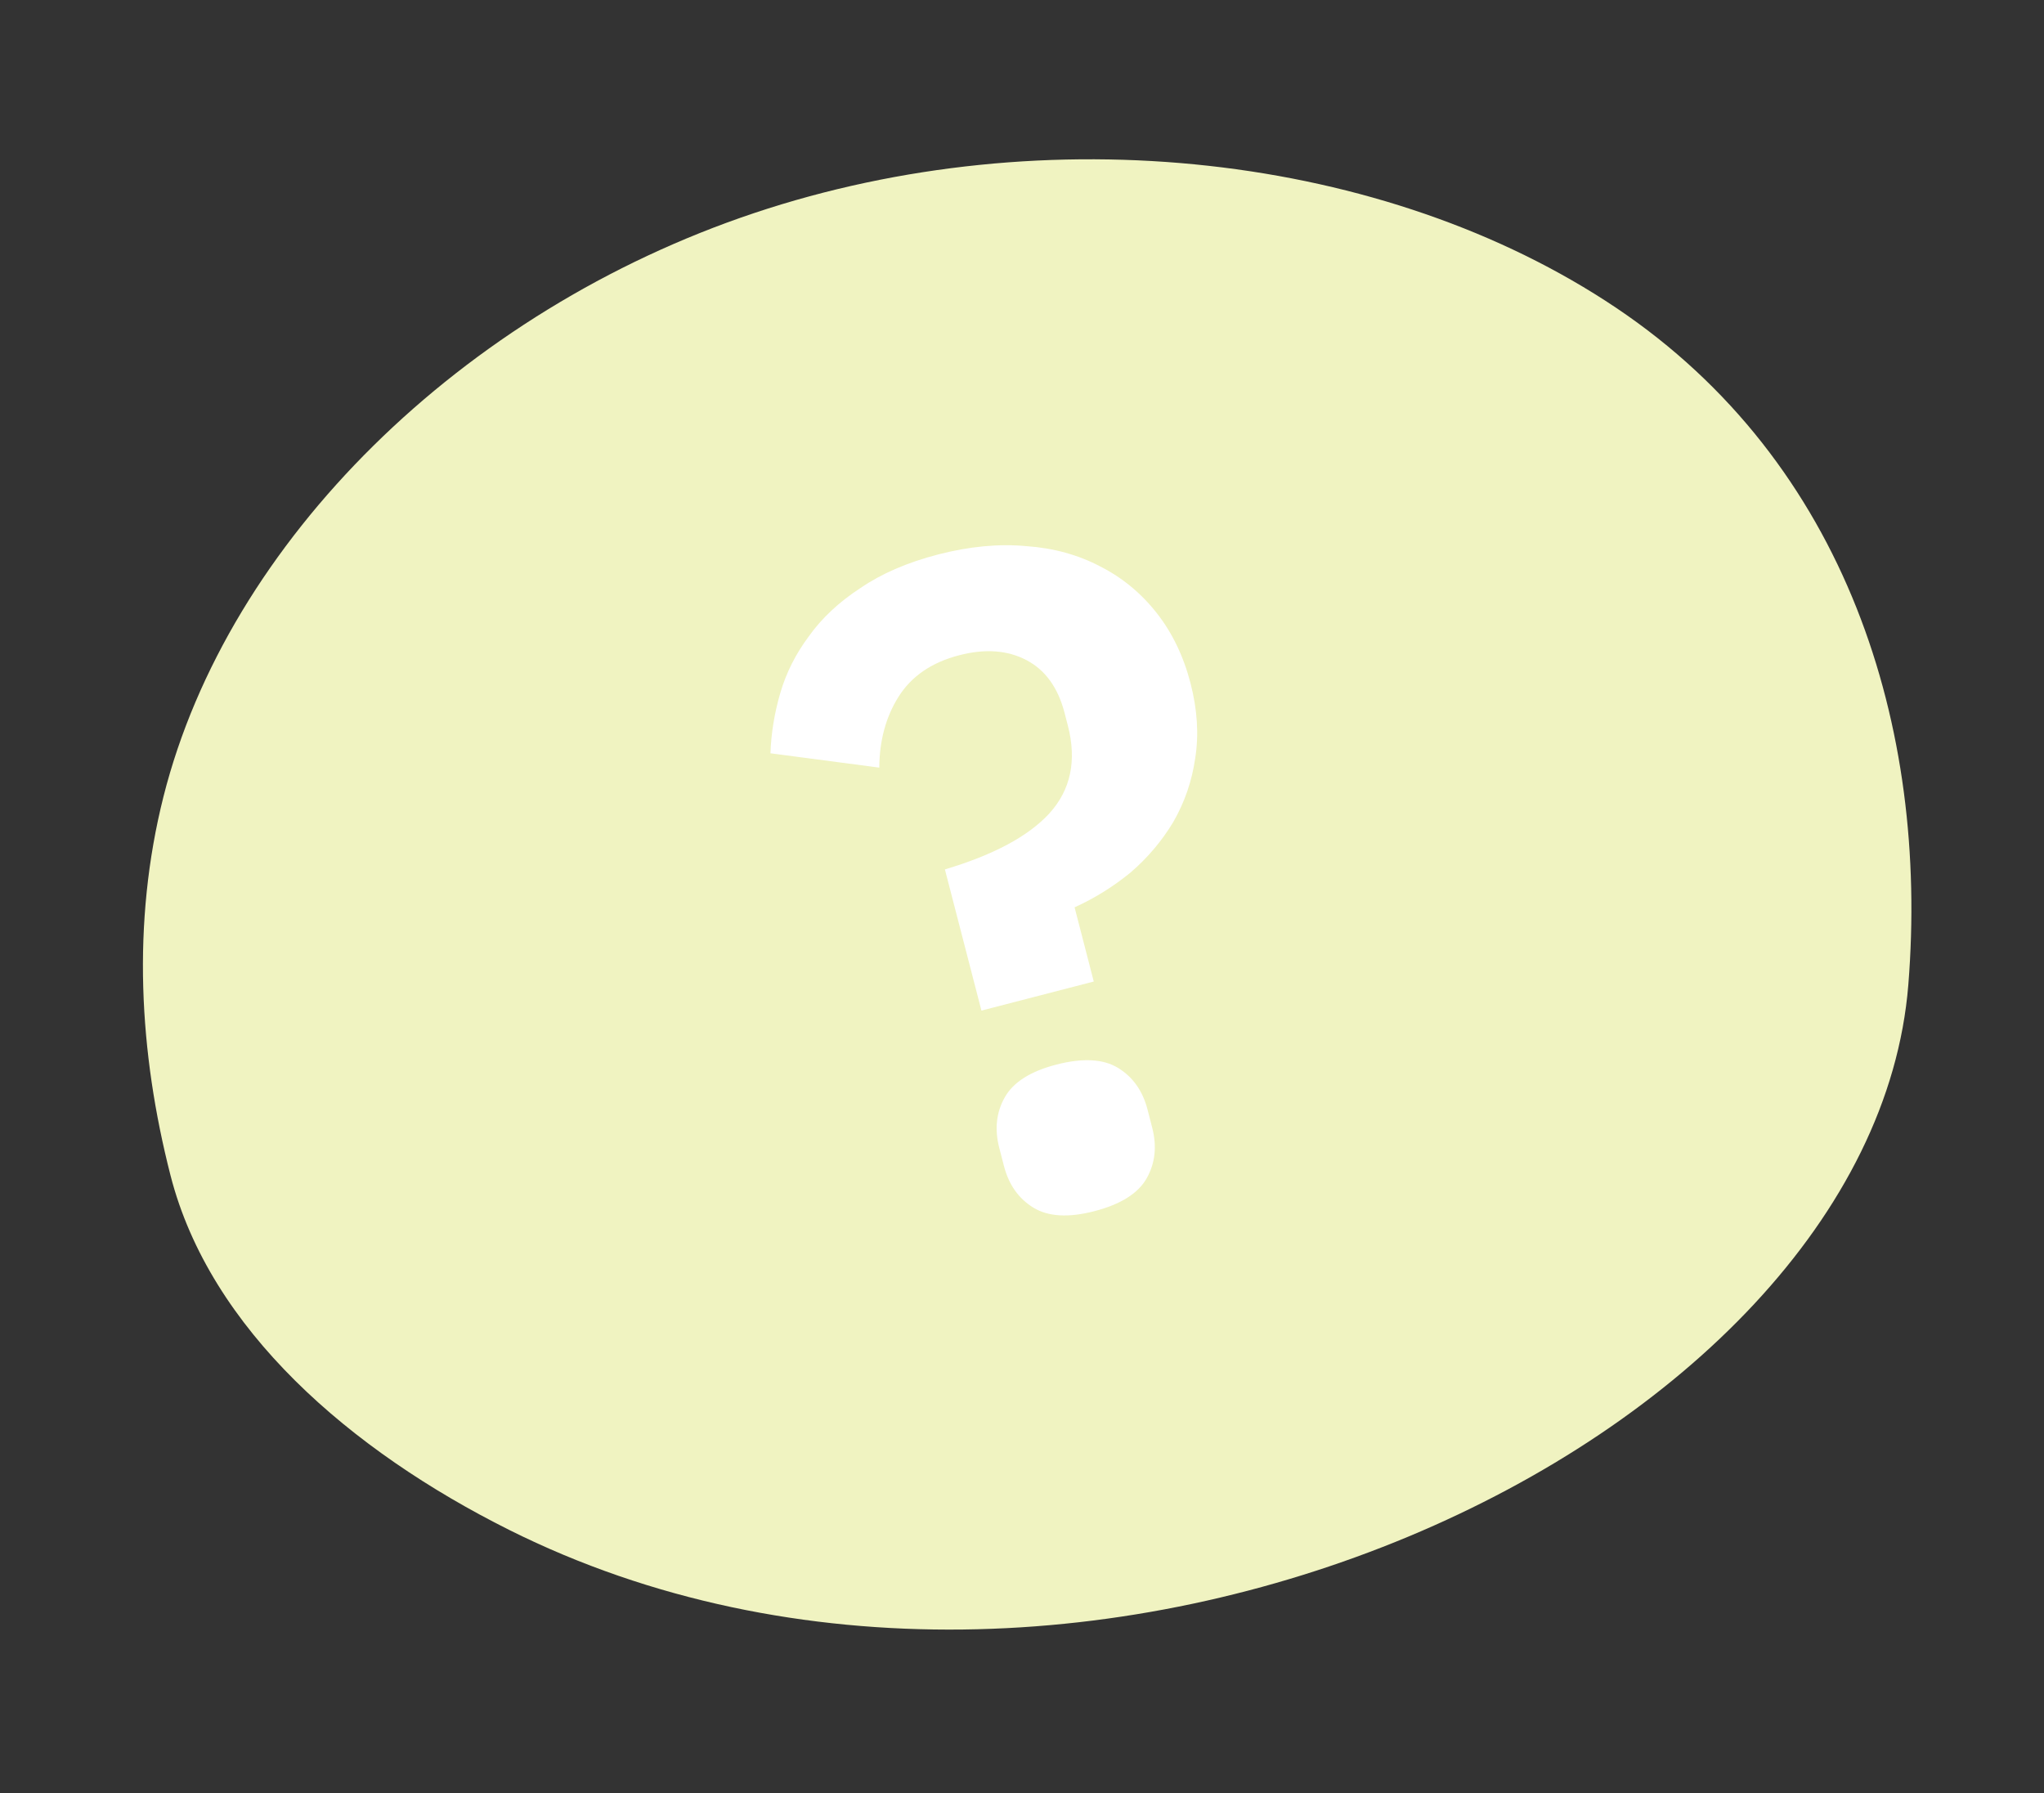 <svg width="106" height="93" viewBox="0 0 106 93" fill="none" xmlns="http://www.w3.org/2000/svg">
<rect x="0" y="0" width="106" height="93" fill="#333333" stroke="none"/>
<path d="M26.41 79.342C18.185 75.231 10.888 68.943 8.842 60.954C7.214 54.594 6.822 47.871 8.48 41.303C11.823 28.066 23.957 16.12 39.111 11.049C54.266 5.979 71.864 7.942 83.817 15.967C95.77 23.993 100.038 37.713 98.964 51.07C97.047 74.916 55.948 94.103 26.41 79.342Z" fill="#F0F3C1"/>
<path d="M50.896 52.408L49.002 45.087C51.525 44.334 53.33 43.367 54.417 42.184C55.527 40.962 55.848 39.444 55.378 37.629L55.208 36.972C54.868 35.658 54.208 34.744 53.225 34.23C52.243 33.717 51.084 33.633 49.747 33.979C48.314 34.349 47.261 35.072 46.588 36.148C45.939 37.183 45.609 38.404 45.599 39.808L39.955 39.065C39.991 38.021 40.162 36.975 40.468 35.928C40.775 34.881 41.269 33.902 41.95 32.991C42.624 32.049 43.513 31.218 44.617 30.498C45.714 29.747 47.058 29.166 48.65 28.754C50.274 28.334 51.799 28.19 53.226 28.322C54.644 28.422 55.924 28.776 57.066 29.381C58.2 29.956 59.171 30.756 59.98 31.782C60.789 32.808 61.375 34.025 61.74 35.433C62.096 36.81 62.176 38.107 61.982 39.326C61.812 40.505 61.434 41.604 60.848 42.624C60.255 43.612 59.513 44.488 58.624 45.252C57.726 45.985 56.761 46.585 55.727 47.053L56.722 50.901L50.896 52.408ZM56.746 62.812C55.409 63.158 54.357 63.096 53.59 62.627C52.824 62.158 52.315 61.438 52.064 60.468L51.821 59.529C51.57 58.56 51.666 57.684 52.109 56.901C52.552 56.119 53.442 55.555 54.78 55.209C56.149 54.855 57.217 54.913 57.983 55.382C58.75 55.851 59.259 56.571 59.51 57.541L59.752 58.479C60.003 59.449 59.907 60.325 59.464 61.108C59.021 61.89 58.115 62.458 56.746 62.812Z" fill="white"/>
</svg>
